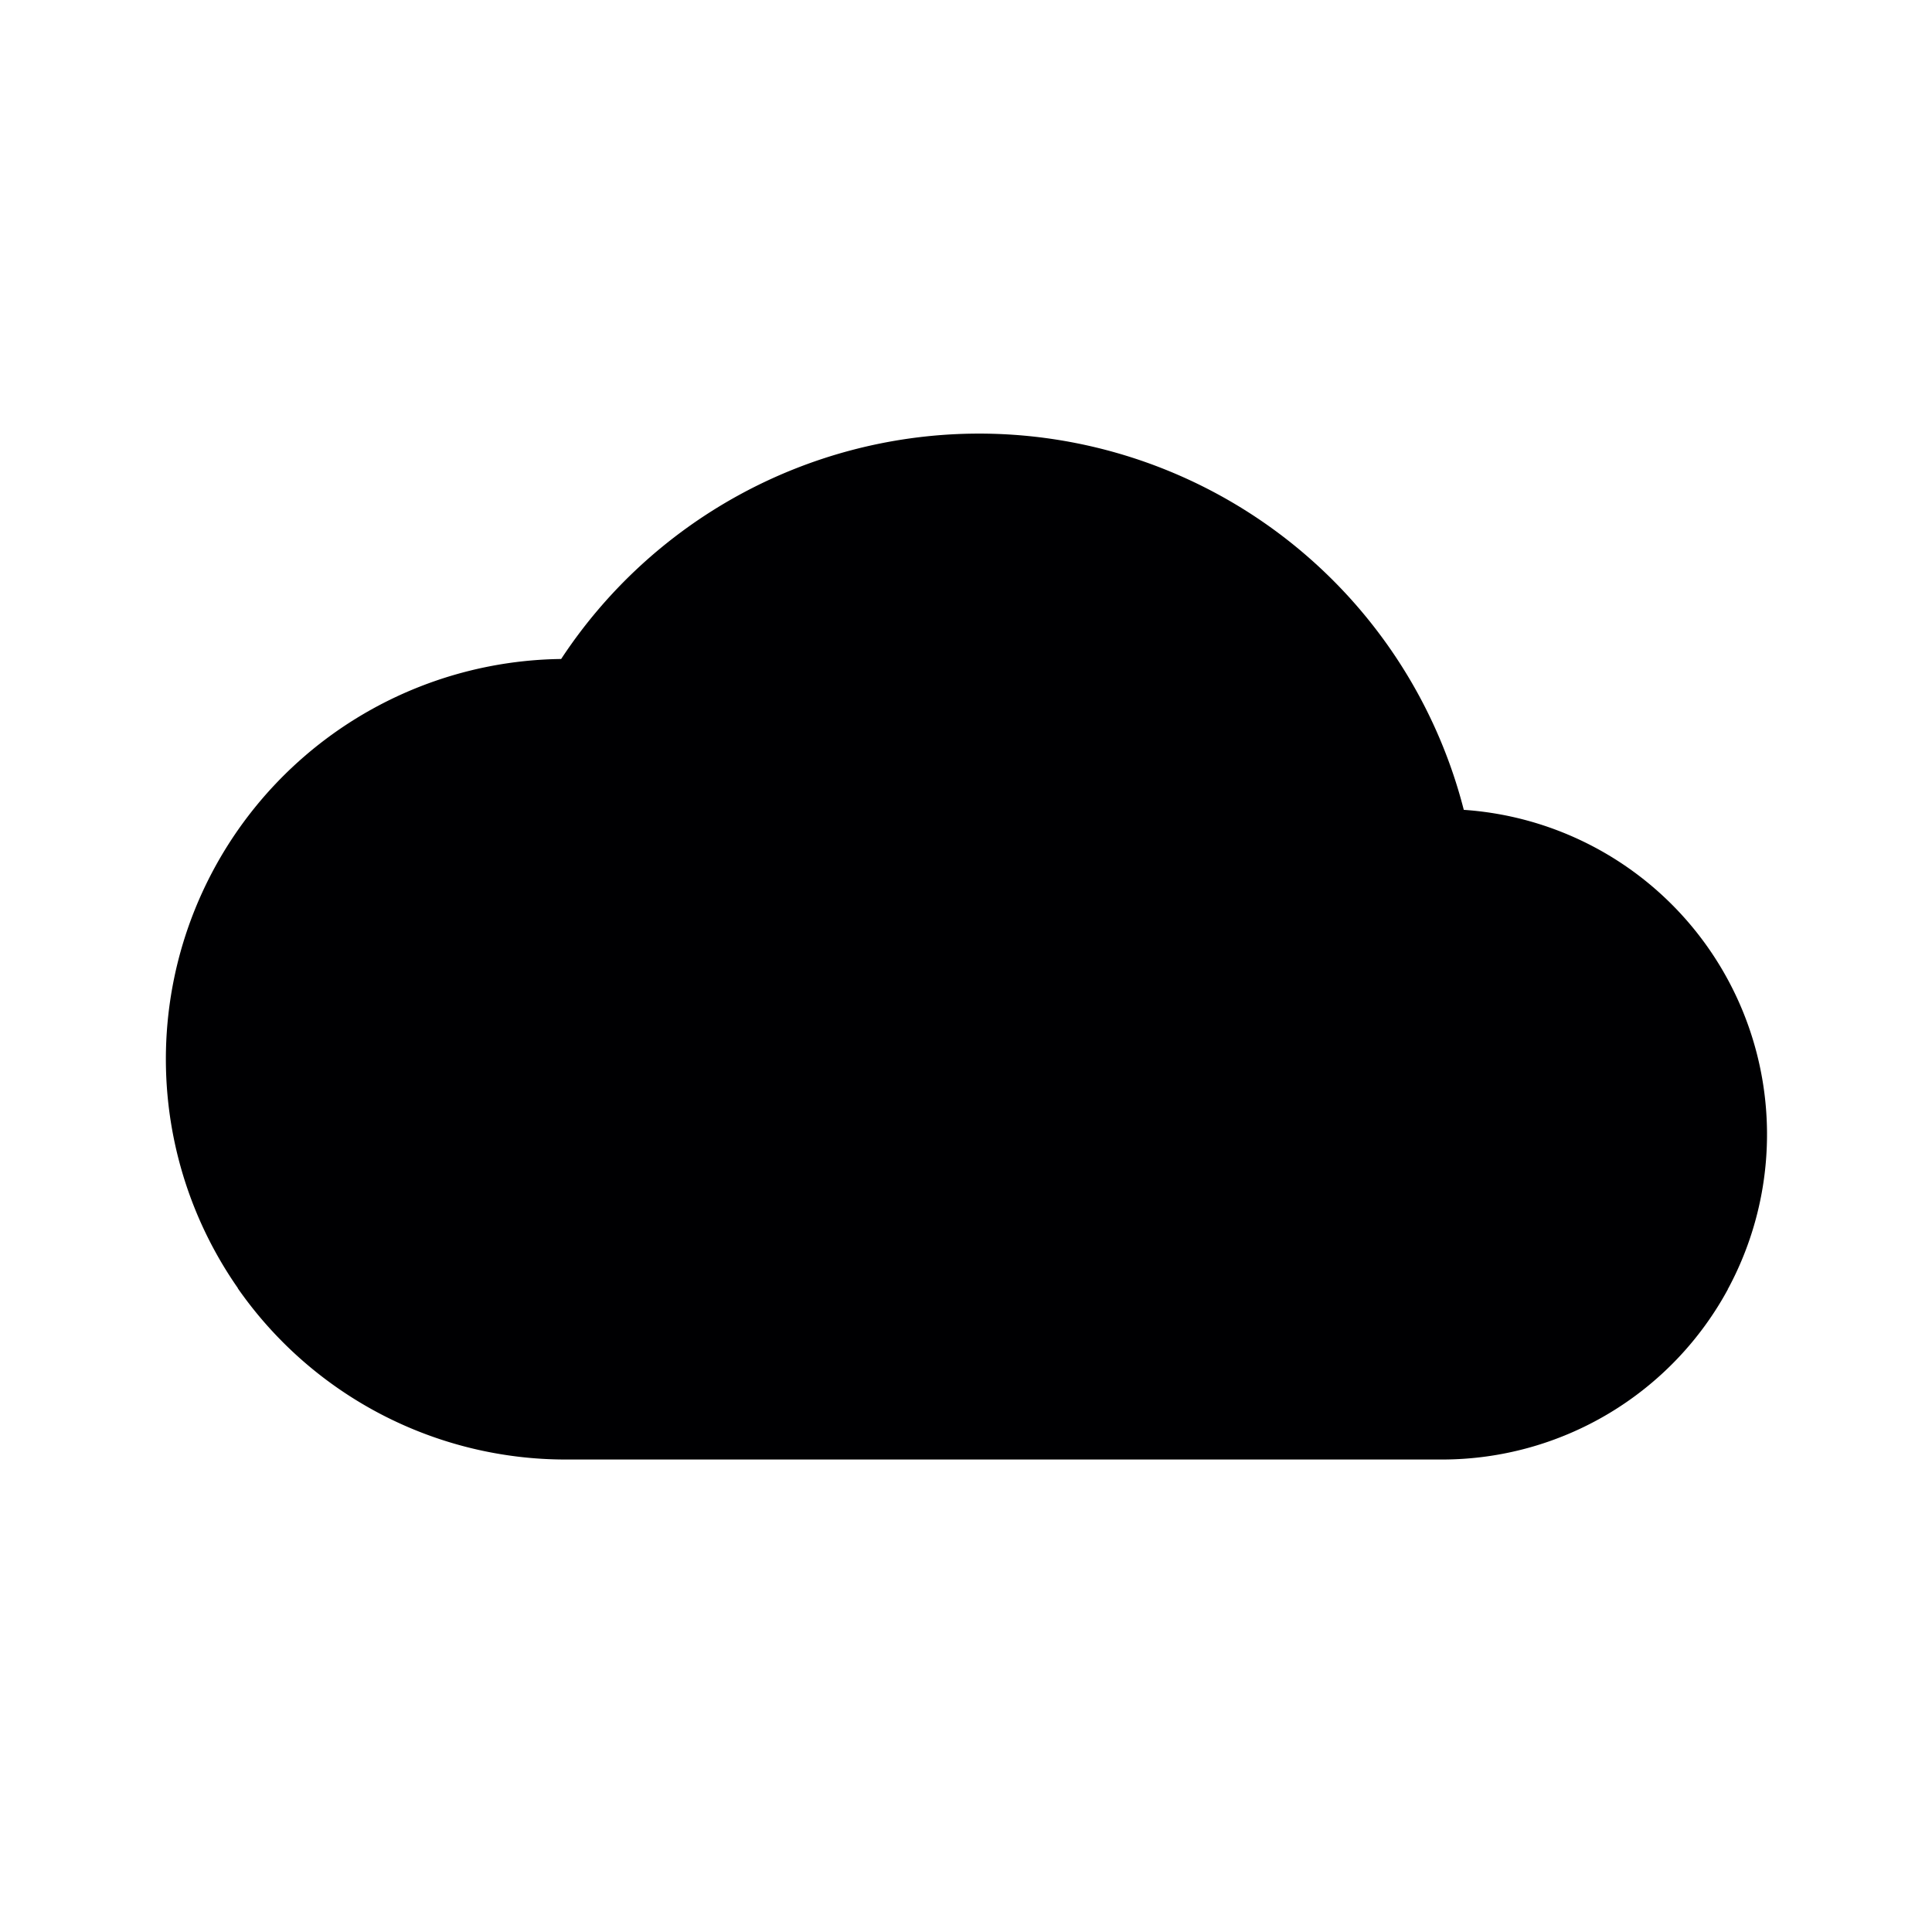 <?xml version="1.0" encoding="UTF-8" standalone="no"?>
<svg
   viewBox="0 0 24 24"
   width="24"
   height="24"
   version="1.1"
   id="svg10"
   sodipodi:docname="onedrive.svg"
   inkscape:version="1.1.1 (3bf5ae0d25, 2021-09-20)"
   xmlns:inkscape="http://www.inkscape.org/namespaces/inkscape"
   xmlns:sodipodi="http://sodipodi.sourceforge.net/DTD/sodipodi-0.dtd"
   xmlns="http://www.w3.org/2000/svg"
   xmlns:svg="http://www.w3.org/2000/svg">
  <defs
     id="defs14" />
  <sodipodi:namedview
     id="namedview12"
     pagecolor="#ffffff"
     bordercolor="#666666"
     borderopacity="1.0"
     inkscape:pageshadow="2"
     inkscape:pageopacity="0.0"
     inkscape:pagecheckerboard="0"
     showgrid="false"
     showguides="true"
     inkscape:guide-bbox="true"
     inkscape:zoom="8"
     inkscape:cx="-25.0625"
     inkscape:cy="11.9375"
     inkscape:window-width="1920"
     inkscape:window-height="1009"
     inkscape:window-x="-8"
     inkscape:window-y="-8"
     inkscape:window-maximized="1"
     inkscape:current-layer="svg10"
     scale-x="0.02"
     units="px">
    <sodipodi:guide
       position="2,24.702"
       orientation="-1,0"
       id="guide16"
       inkscape:label=""
       inkscape:locked="false"
       inkscape:color="rgb(0,0,255)" />
    <sodipodi:guide
       position="7.421,22"
       orientation="0,1"
       id="guide18"
       inkscape:label=""
       inkscape:locked="false"
       inkscape:color="rgb(0,0,255)" />
    <sodipodi:guide
       position="11.224,2"
       orientation="0,1"
       id="guide22"
       inkscape:label=""
       inkscape:locked="false"
       inkscape:color="rgb(0,0,255)" />
    <sodipodi:guide
       position="20,11.969"
       orientation="0,1"
       id="guide24"
       inkscape:label=""
       inkscape:locked="false"
       inkscape:color="rgb(0,0,255)" />
    <sodipodi:guide
       position="22,17.354"
       orientation="-1,0"
       id="guide45"
       inkscape:label=""
       inkscape:locked="false"
       inkscape:color="rgb(0,0,255)" />
    <sodipodi:guide
       position="0.163,0.435"
       orientation="-1,0"
       id="guide162"
       inkscape:label=""
       inkscape:locked="false"
       inkscape:color="rgb(0,0,255)" />
  </sodipodi:namedview>
  <g
     id="g160"
     transform="matrix(1.262,0,0,1.262,-0.822,-12.917)"
     style="stroke:#000000;stroke-width:0.002;stroke-miterlimit:4;stroke-dasharray:none;stroke-opacity:0">
    <path
       id="path2"
       style="fill:#000002;fill-opacity:1;stroke:#000000;stroke-width:0.098;stroke-miterlimit:4;stroke-dasharray:none;stroke-opacity:0"
       d="m 10.213,14.504 a 4.926,4.926 0 0 0 -4.038,2.218 3.939,3.939 0 0 0 -3.182,6.193 h -0.002 a 3.935,3.935 0 0 0 3.234,1.687 h 8.62 a 3.201,3.201 0 0 0 2.818,-1.682 l -2.795,-1.676 2.795,1.674 A 3.202,3.202 0 0 0 15.06,18.207 4.926,4.926 0 0 0 10.213,14.504 Z m -3.796,2.222 a 3.921,3.921 0 0 1 0.069,0.004 3.921,3.921 0 0 0 -0.069,-0.004 z m 8.284,1.475 a 3.19,3.19 0 0 0 -0.118,0.008 3.19,3.19 0 0 1 0.118,-0.008 z m -0.331,0.033 a 3.19,3.19 0 0 0 -0.075,0.012 3.19,3.19 0 0 1 0.075,-0.012 z m -0.319,0.066 a 3.19,3.19 0 0 0 -0.106,0.029 3.19,3.19 0 0 1 0.106,-0.029 z m -0.354,0.112 a 3.19,3.19 0 0 0 -0.06,0.025 3.19,3.19 0 0 1 0.06,-0.025 z" />
  </g>
  <path
     style="fill:#000002;fill-opacity:1;stroke:none;stroke-width:1.251px;stroke-linecap:butt;stroke-linejoin:miter;stroke-opacity:1"
     d="m 21.464,16.002 0.02,-0.409 -6.082,-4.864 1.064,5.46 z"
     id="path3502" />
</svg>
